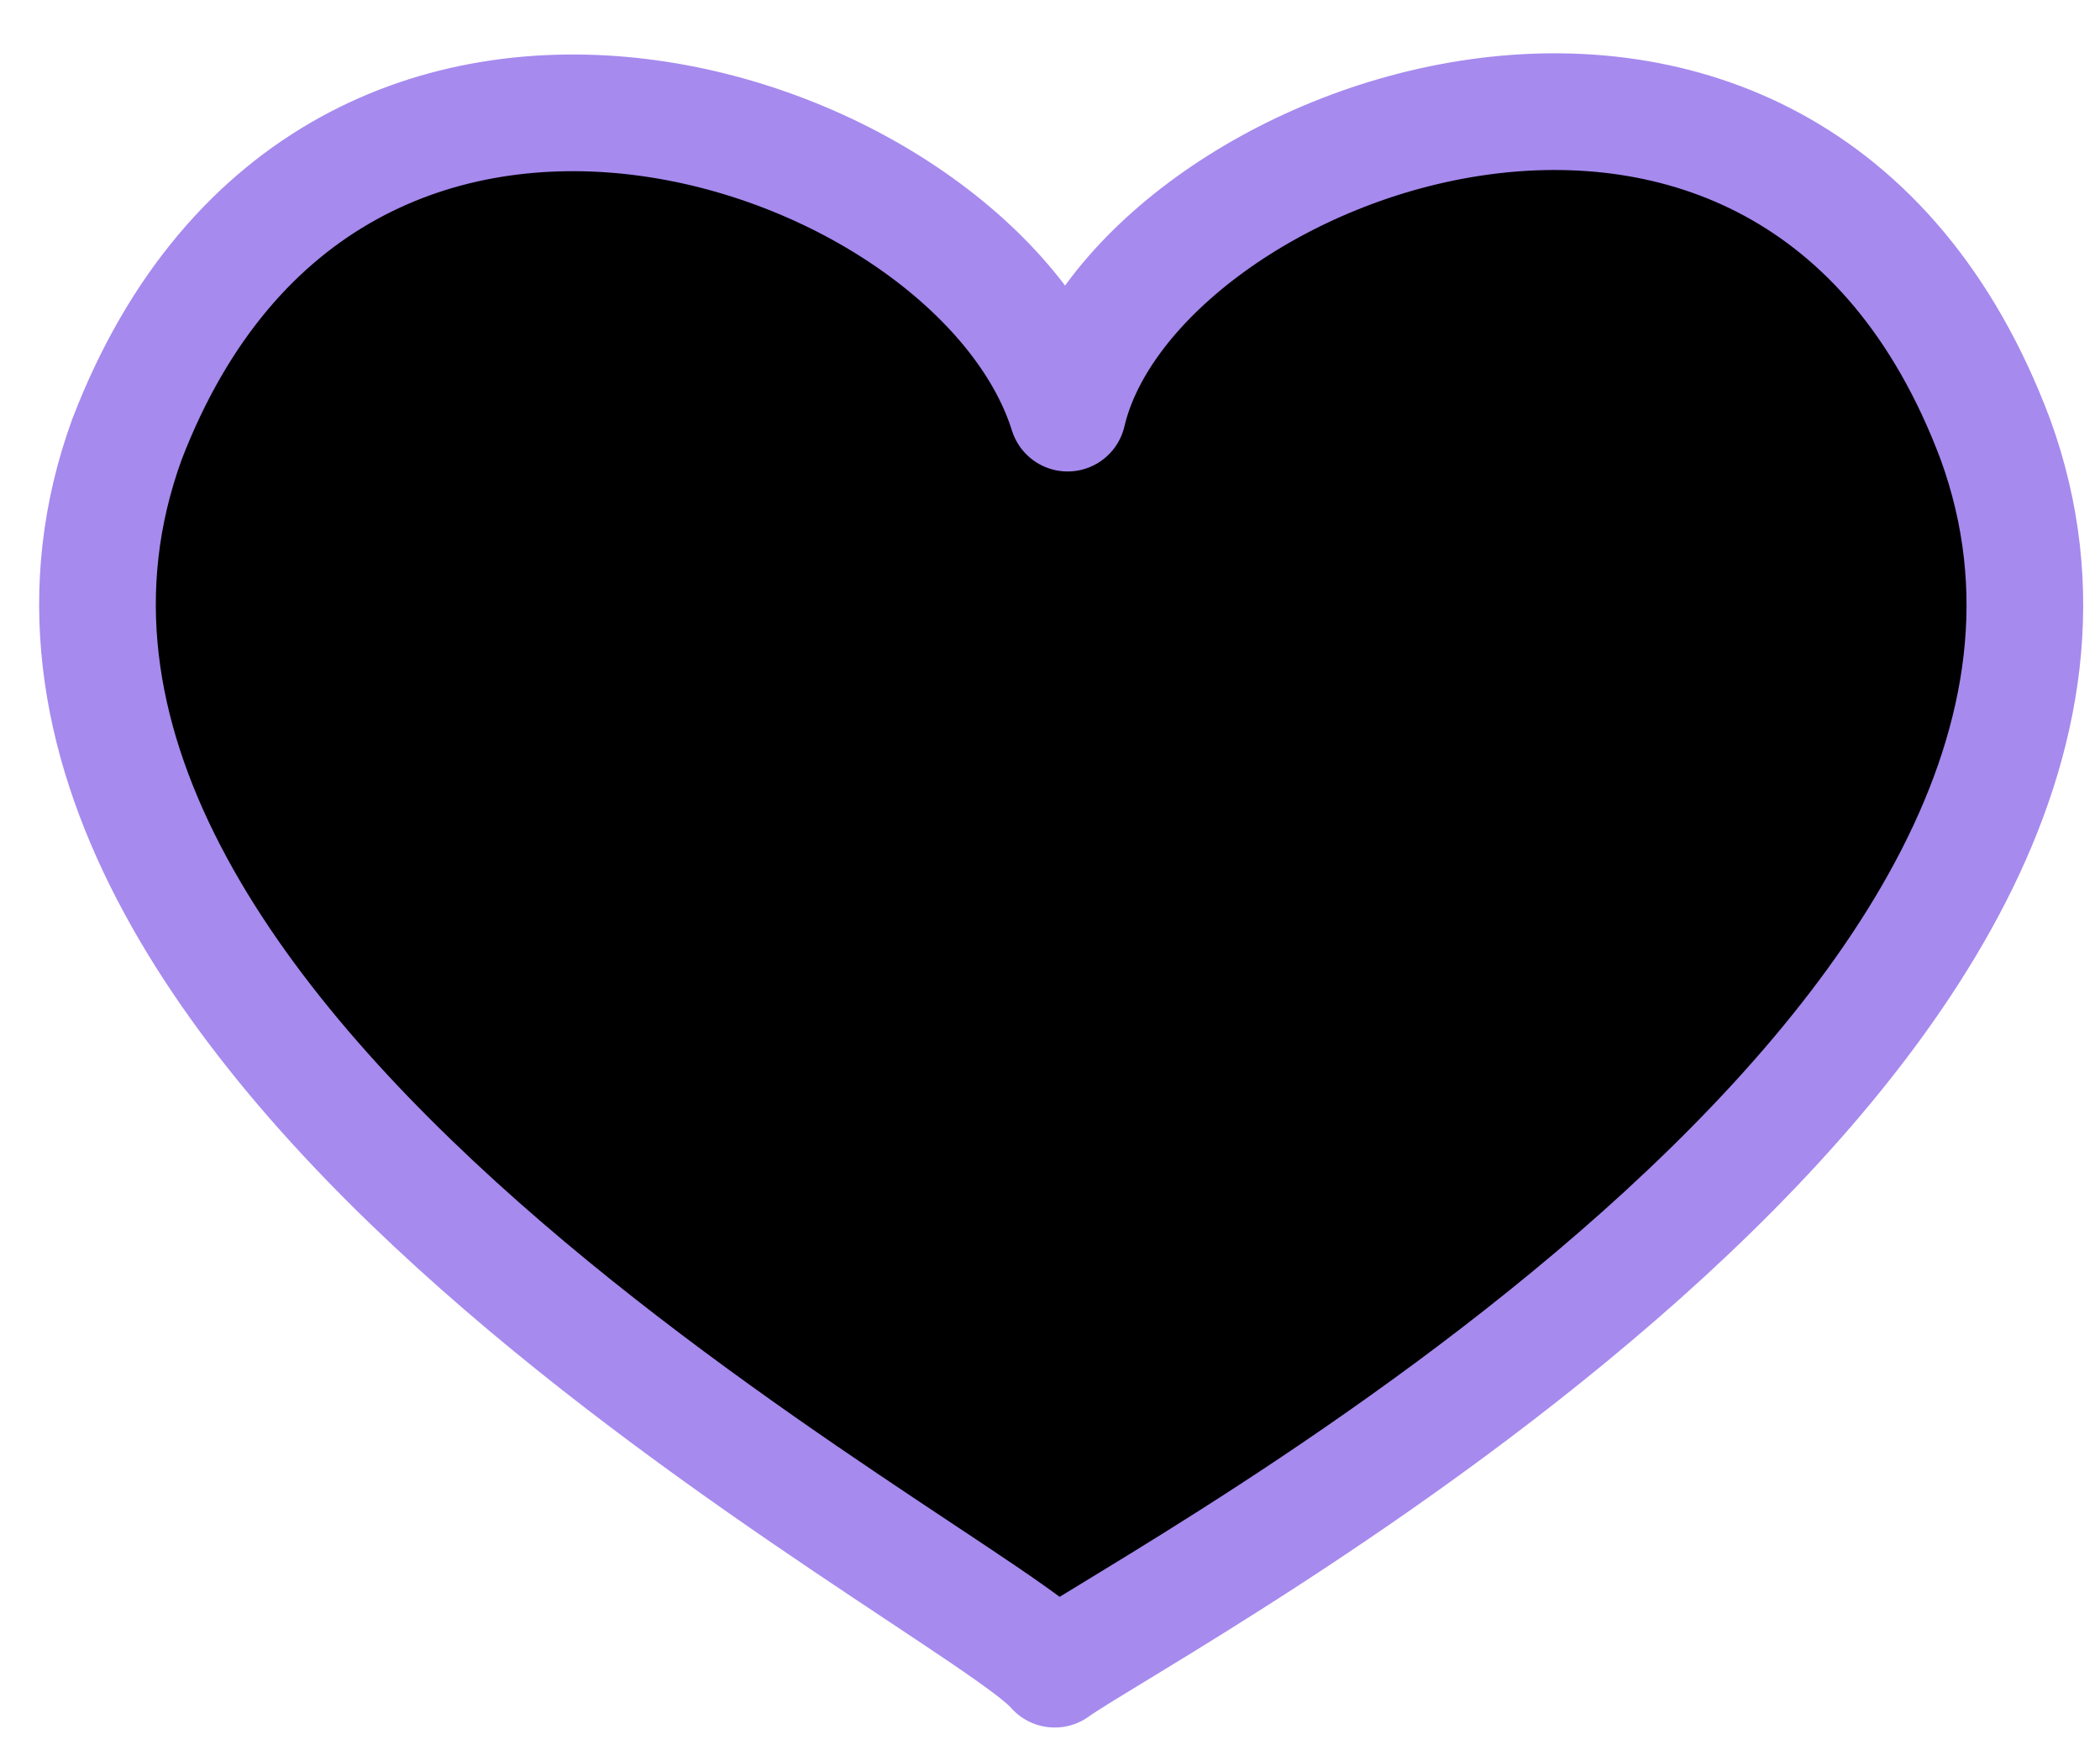 <svg width="36" height="30" viewBox="0 0 36 30" fill="none" xmlns="http://www.w3.org/2000/svg">
<path d="M34.206 7.529C30.672 -1.89 19.407 2.371 18.302 7.081C16.756 2.147 5.712 -1.665 2.177 7.529C-1.578 17.845 16.756 27.04 18.081 28.61C19.628 27.488 37.962 17.845 34.206 7.529Z" stroke="#A68AEE" stroke-width="2" stroke-miterlimit="10" stroke-linecap="round" stroke-linejoin="round" fill="currentColor"/>
</svg>
